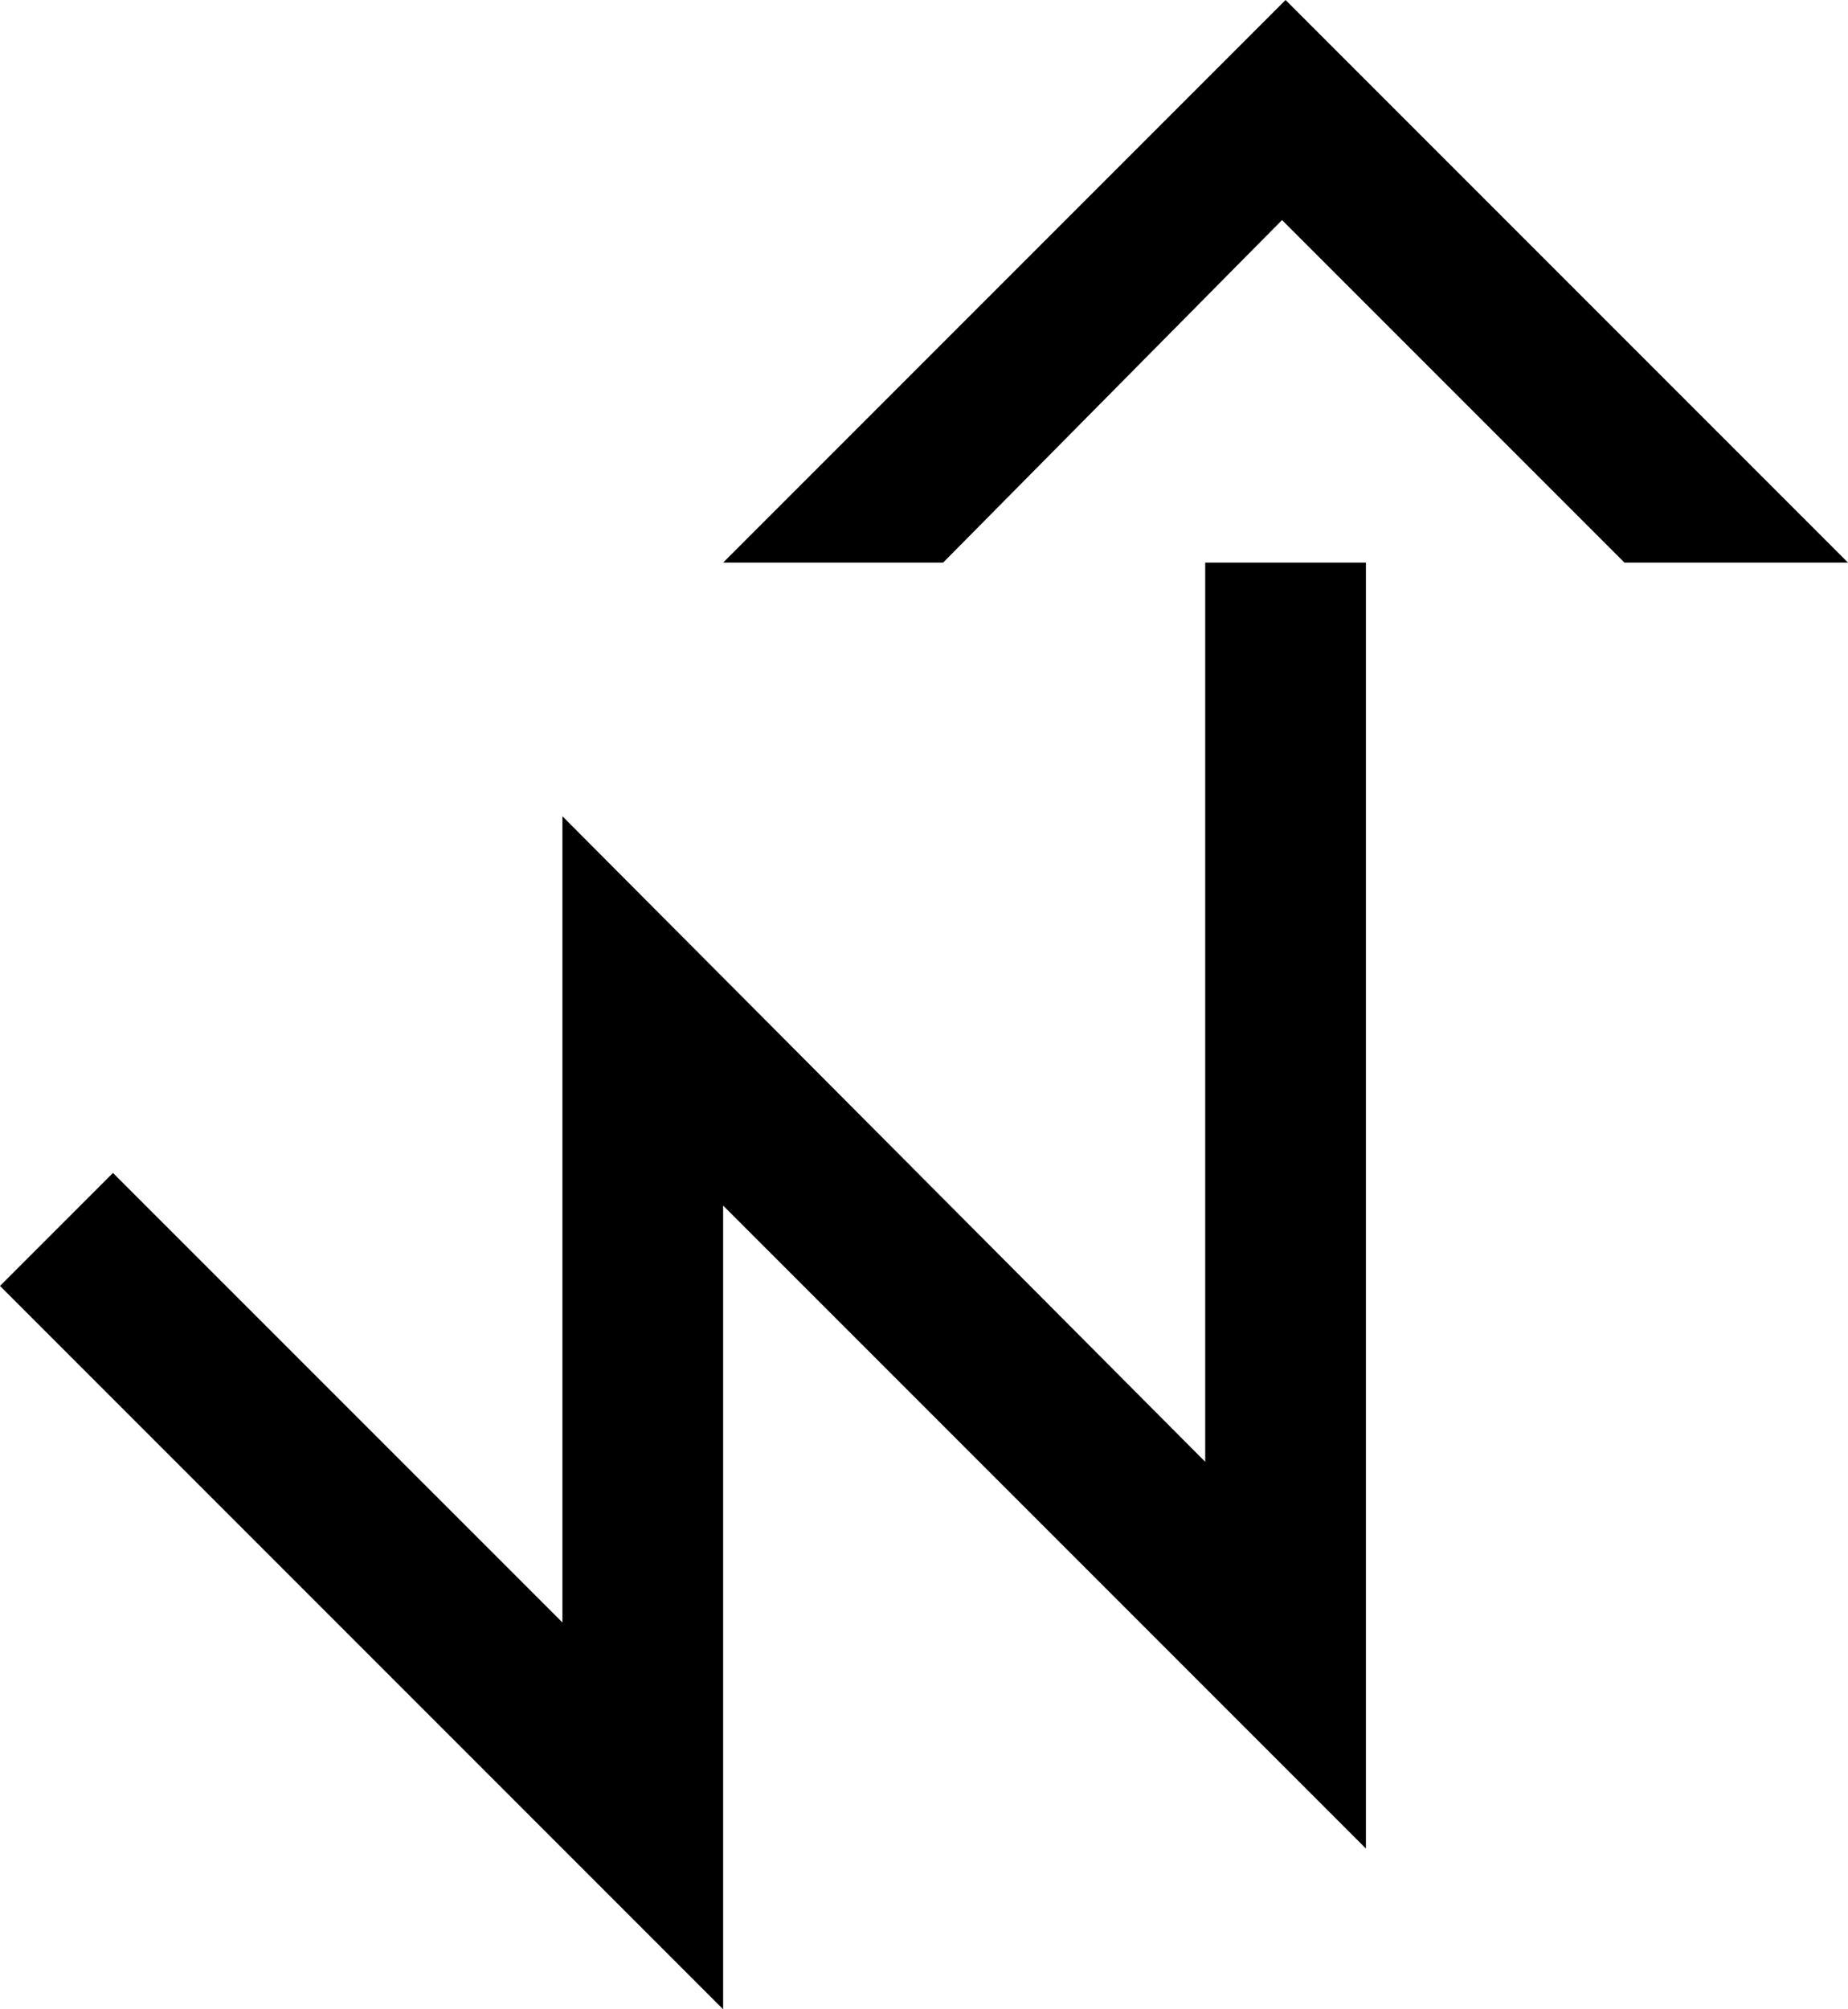 <svg xmlns="http://www.w3.org/2000/svg" version="1.0" width="23" height="25"><path d="M16 0L9 7h2.738l4.218-4.262L20.218 7H23l-7-7zM15 7v11.188l-8-8.032v10.031l-5.594-5.593L0 16l9 9V15l8 8V7h-2z"/></svg>